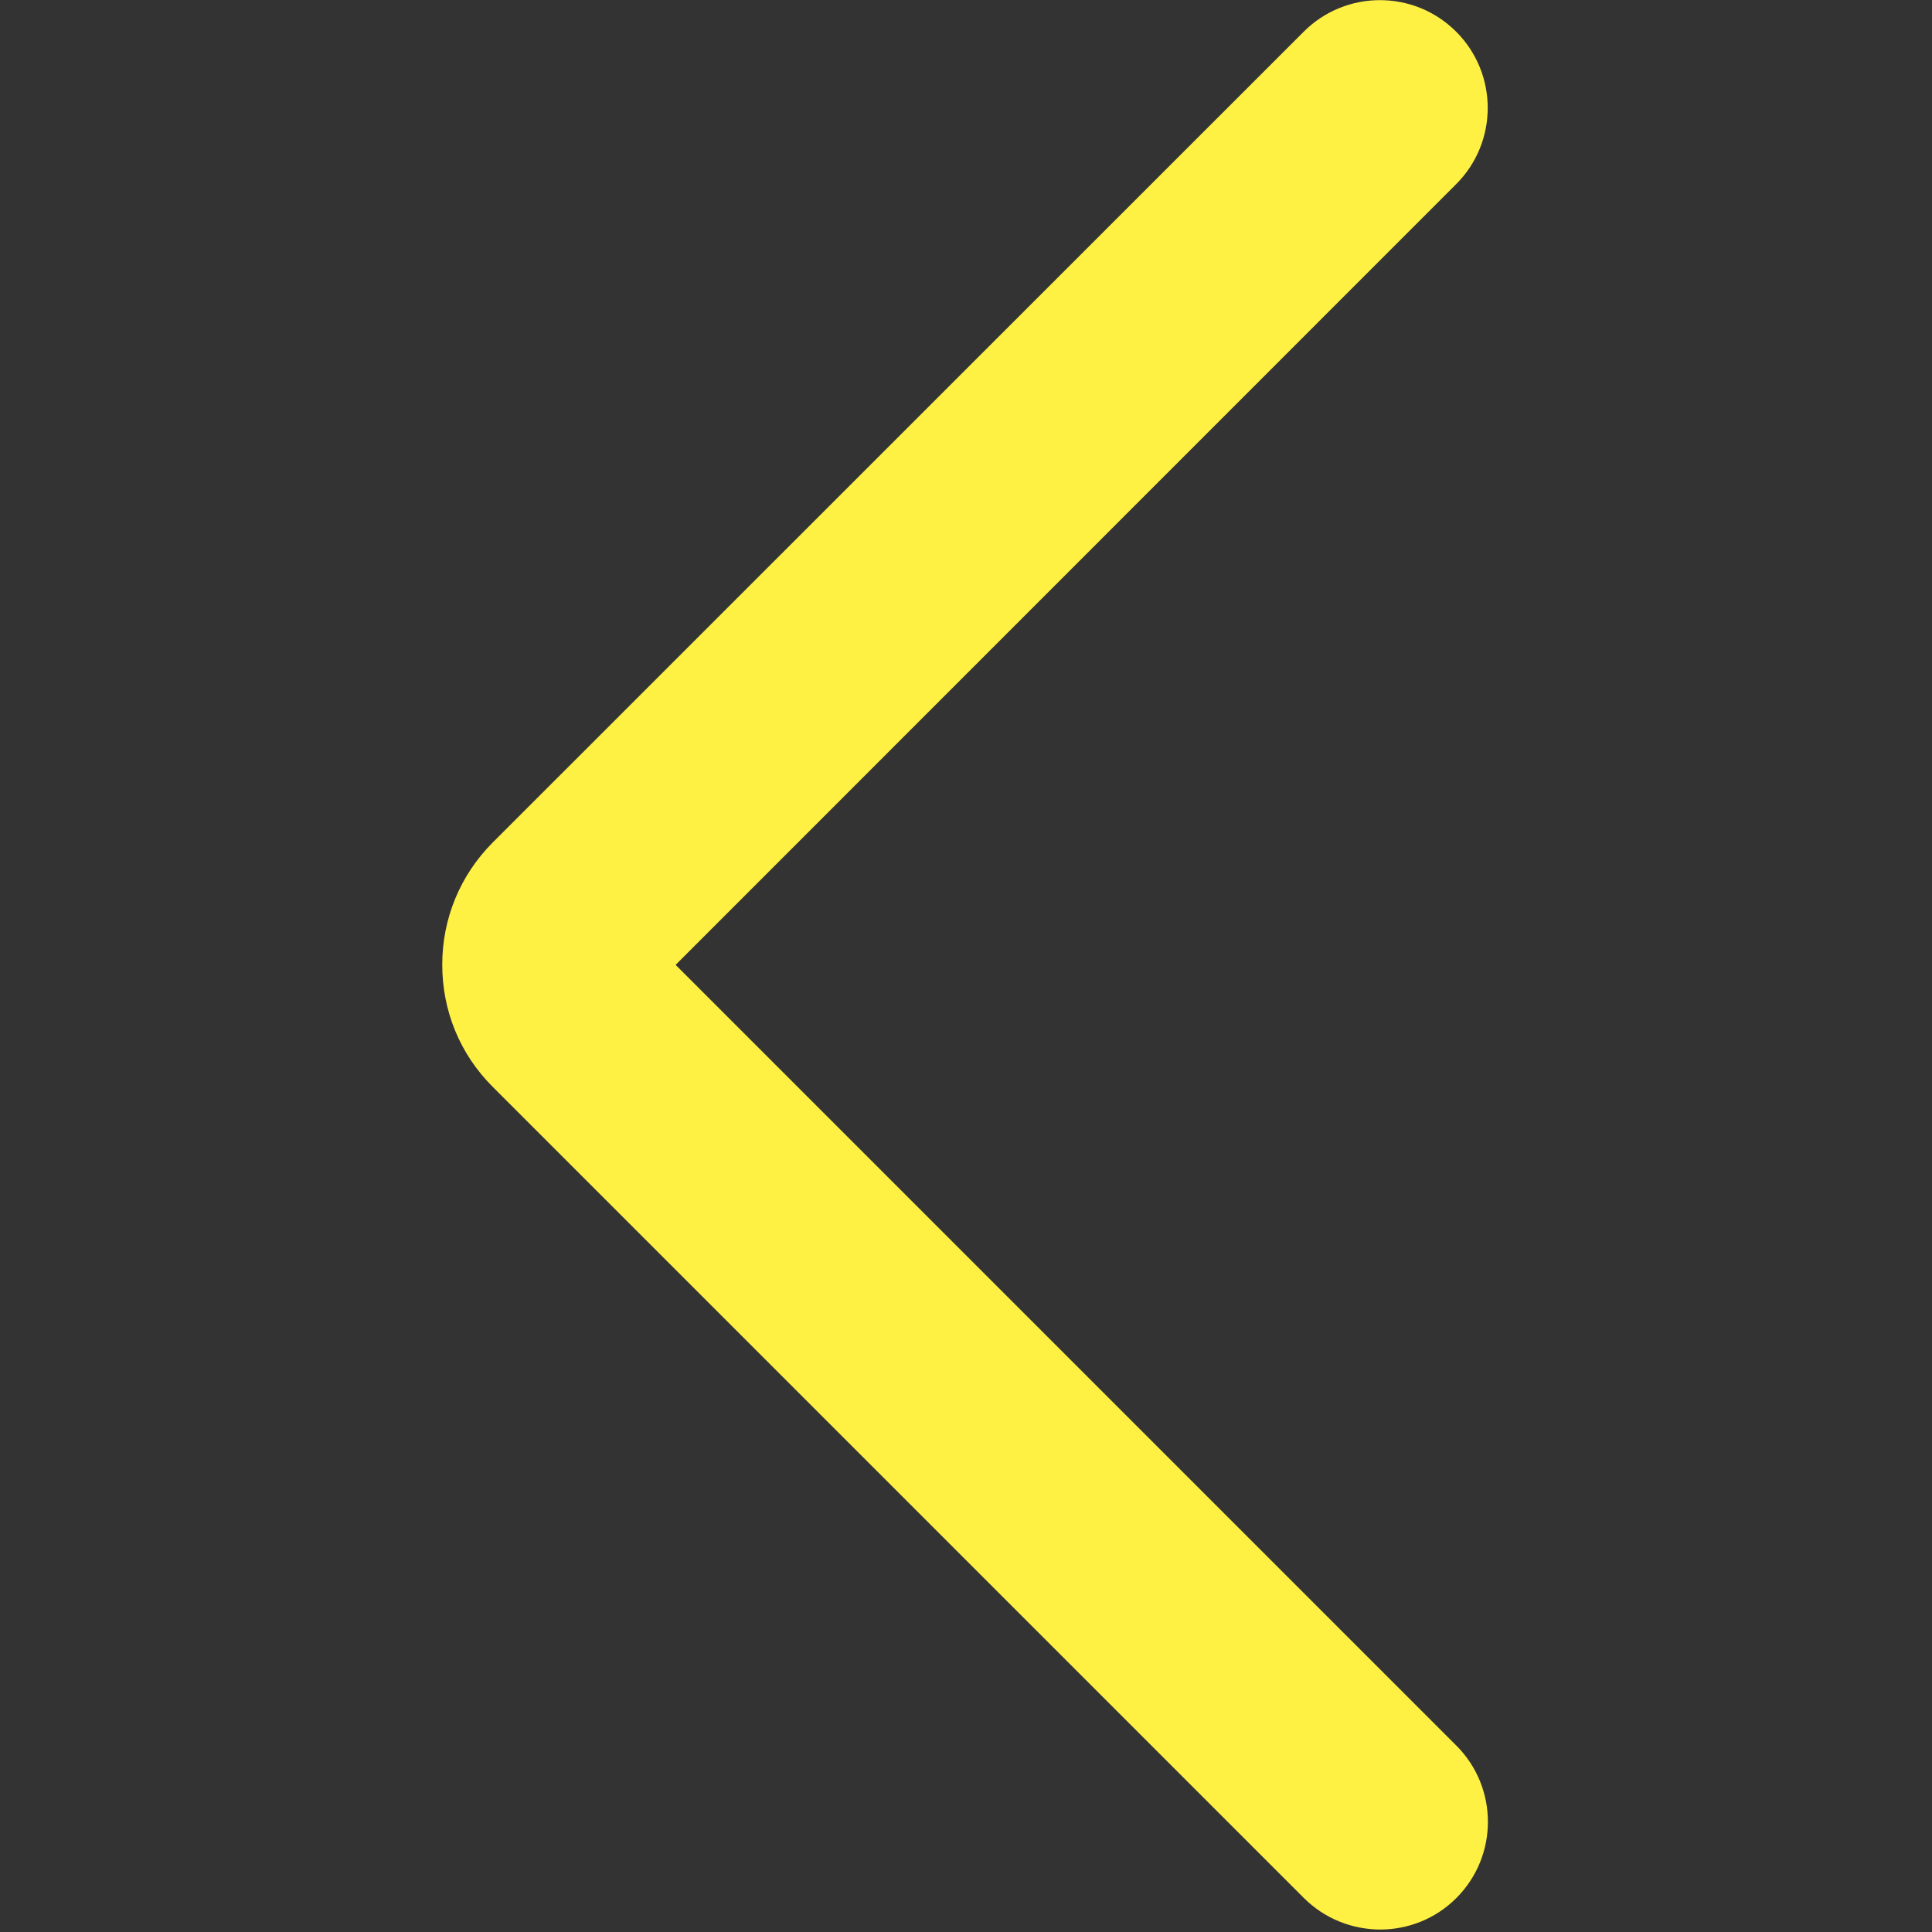 <?xml version="1.0" standalone="no"?><!DOCTYPE svg PUBLIC "-//W3C//DTD SVG 1.1//EN" "http://www.w3.org/Graphics/SVG/1.1/DTD/svg11.dtd"><svg t="1565074955214" class="icon" viewBox="0 0 1024 1024" version="1.1" xmlns="http://www.w3.org/2000/svg" p-id="1120" xmlns:xlink="http://www.w3.org/1999/xlink" width="200" height="200"><rect x="0" y="0" width="1024" height="1024" fill="#333333" stroke="none"/><defs><style type="text/css"></style></defs><path d="M691 1005.9L261.1 576c-17.3-17.3-26.7-40.2-26.7-64.7s9.5-47.4 26.7-64.7L691 16.8c22.3-22.3 58.5-22.3 80.8 0 22.3 22.3 22.3 58.5 0 80.8L358.1 511.4l413.8 413.8c22.3 22.3 22.3 58.5 0 80.8-11.2 11.2-25.8 16.7-40.5 16.7-14.6-0.1-29.2-5.6-40.4-16.8z m0 0" fill="#fff143" p-id="1121"></path></svg>